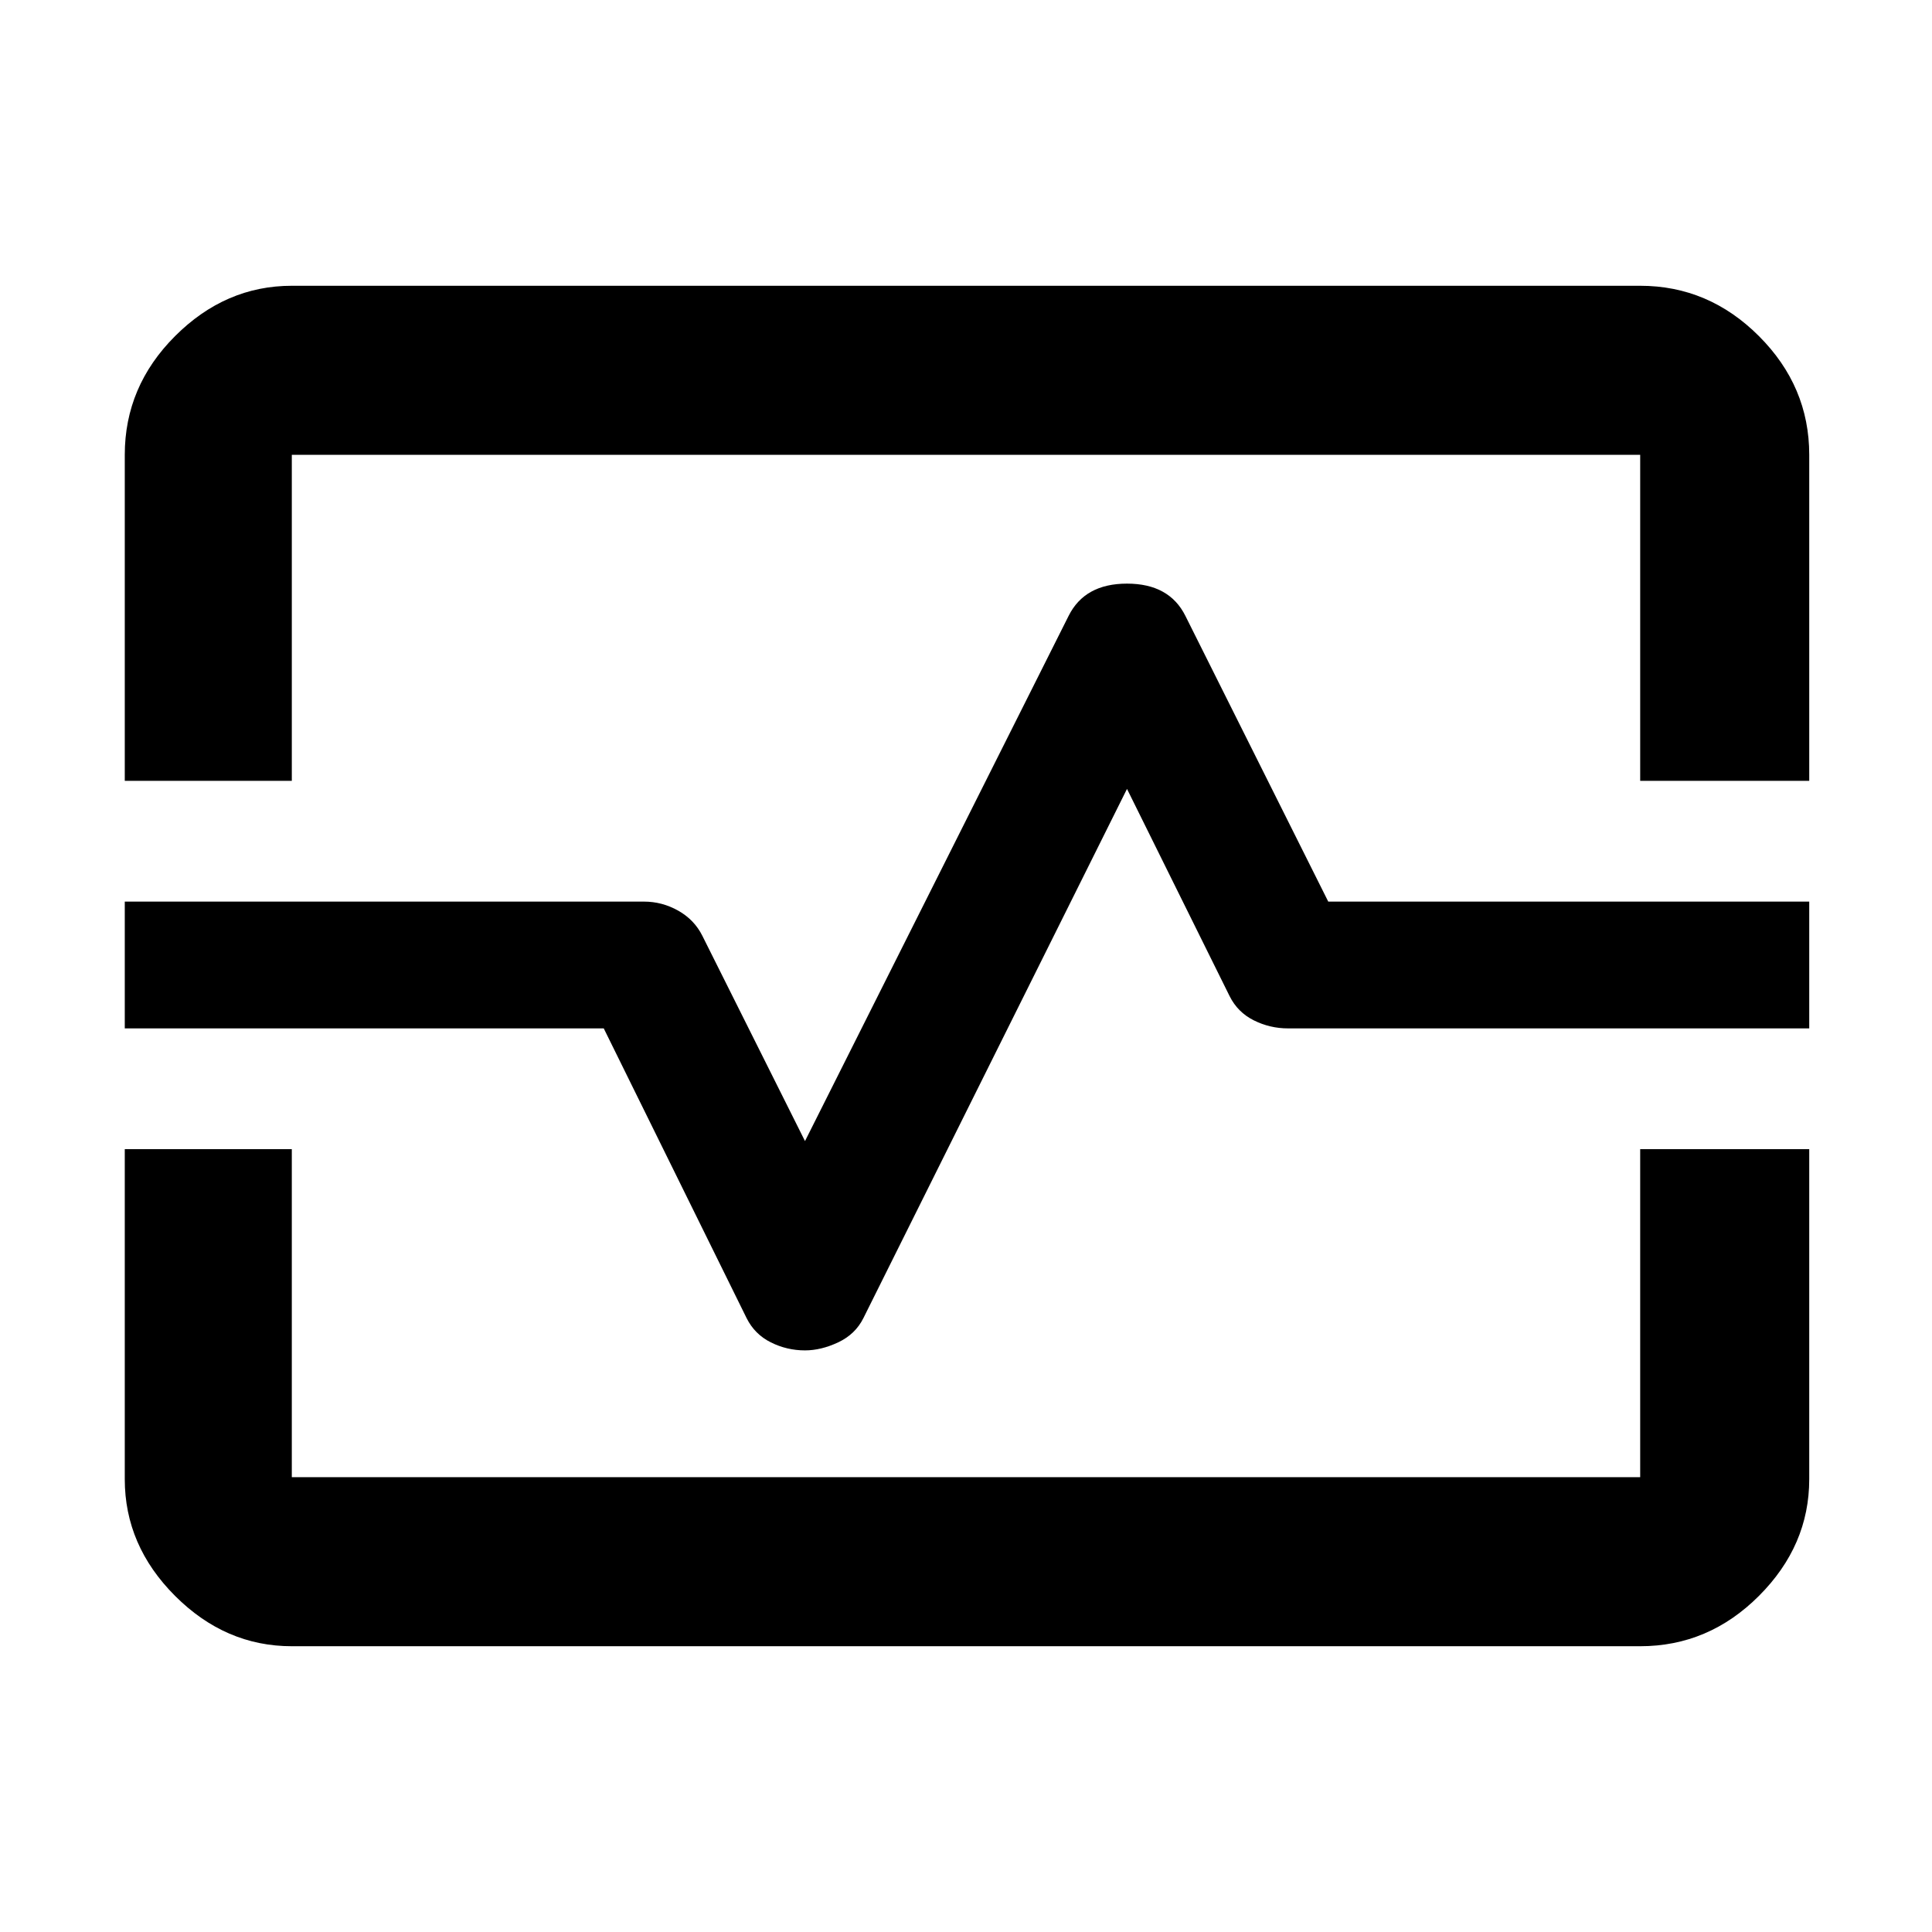 <svg xmlns="http://www.w3.org/2000/svg" height="48" width="48"><path d="M3.1 19.4v-8.1q0-1.7 1.25-2.95Q5.6 7.1 7.25 7.1h33.5q1.7 0 2.95 1.25 1.25 1.25 1.25 2.95v8.1h-4.2v-8.1H7.25v8.1Zm4.15 21.5q-1.65 0-2.9-1.25t-1.25-2.9v-8.2h4.15v8.15h33.5v-8.15h4.2v8.2q0 1.65-1.25 2.9t-2.95 1.25ZM20 33.55q.4 0 .825-.2.425-.2.625-.6L28 19.6l2.55 5.15q.2.4.6.6.4.2.85.2h12.95V22.4H33l-3.55-7.1q-.4-.8-1.45-.8-1.05 0-1.45.8L20 28.35l-2.55-5.1q-.2-.4-.6-.625-.4-.225-.85-.225H3.1v3.15H15l3.55 7.2q.2.4.6.6.4.2.85.2ZM24 24Z"/></svg>